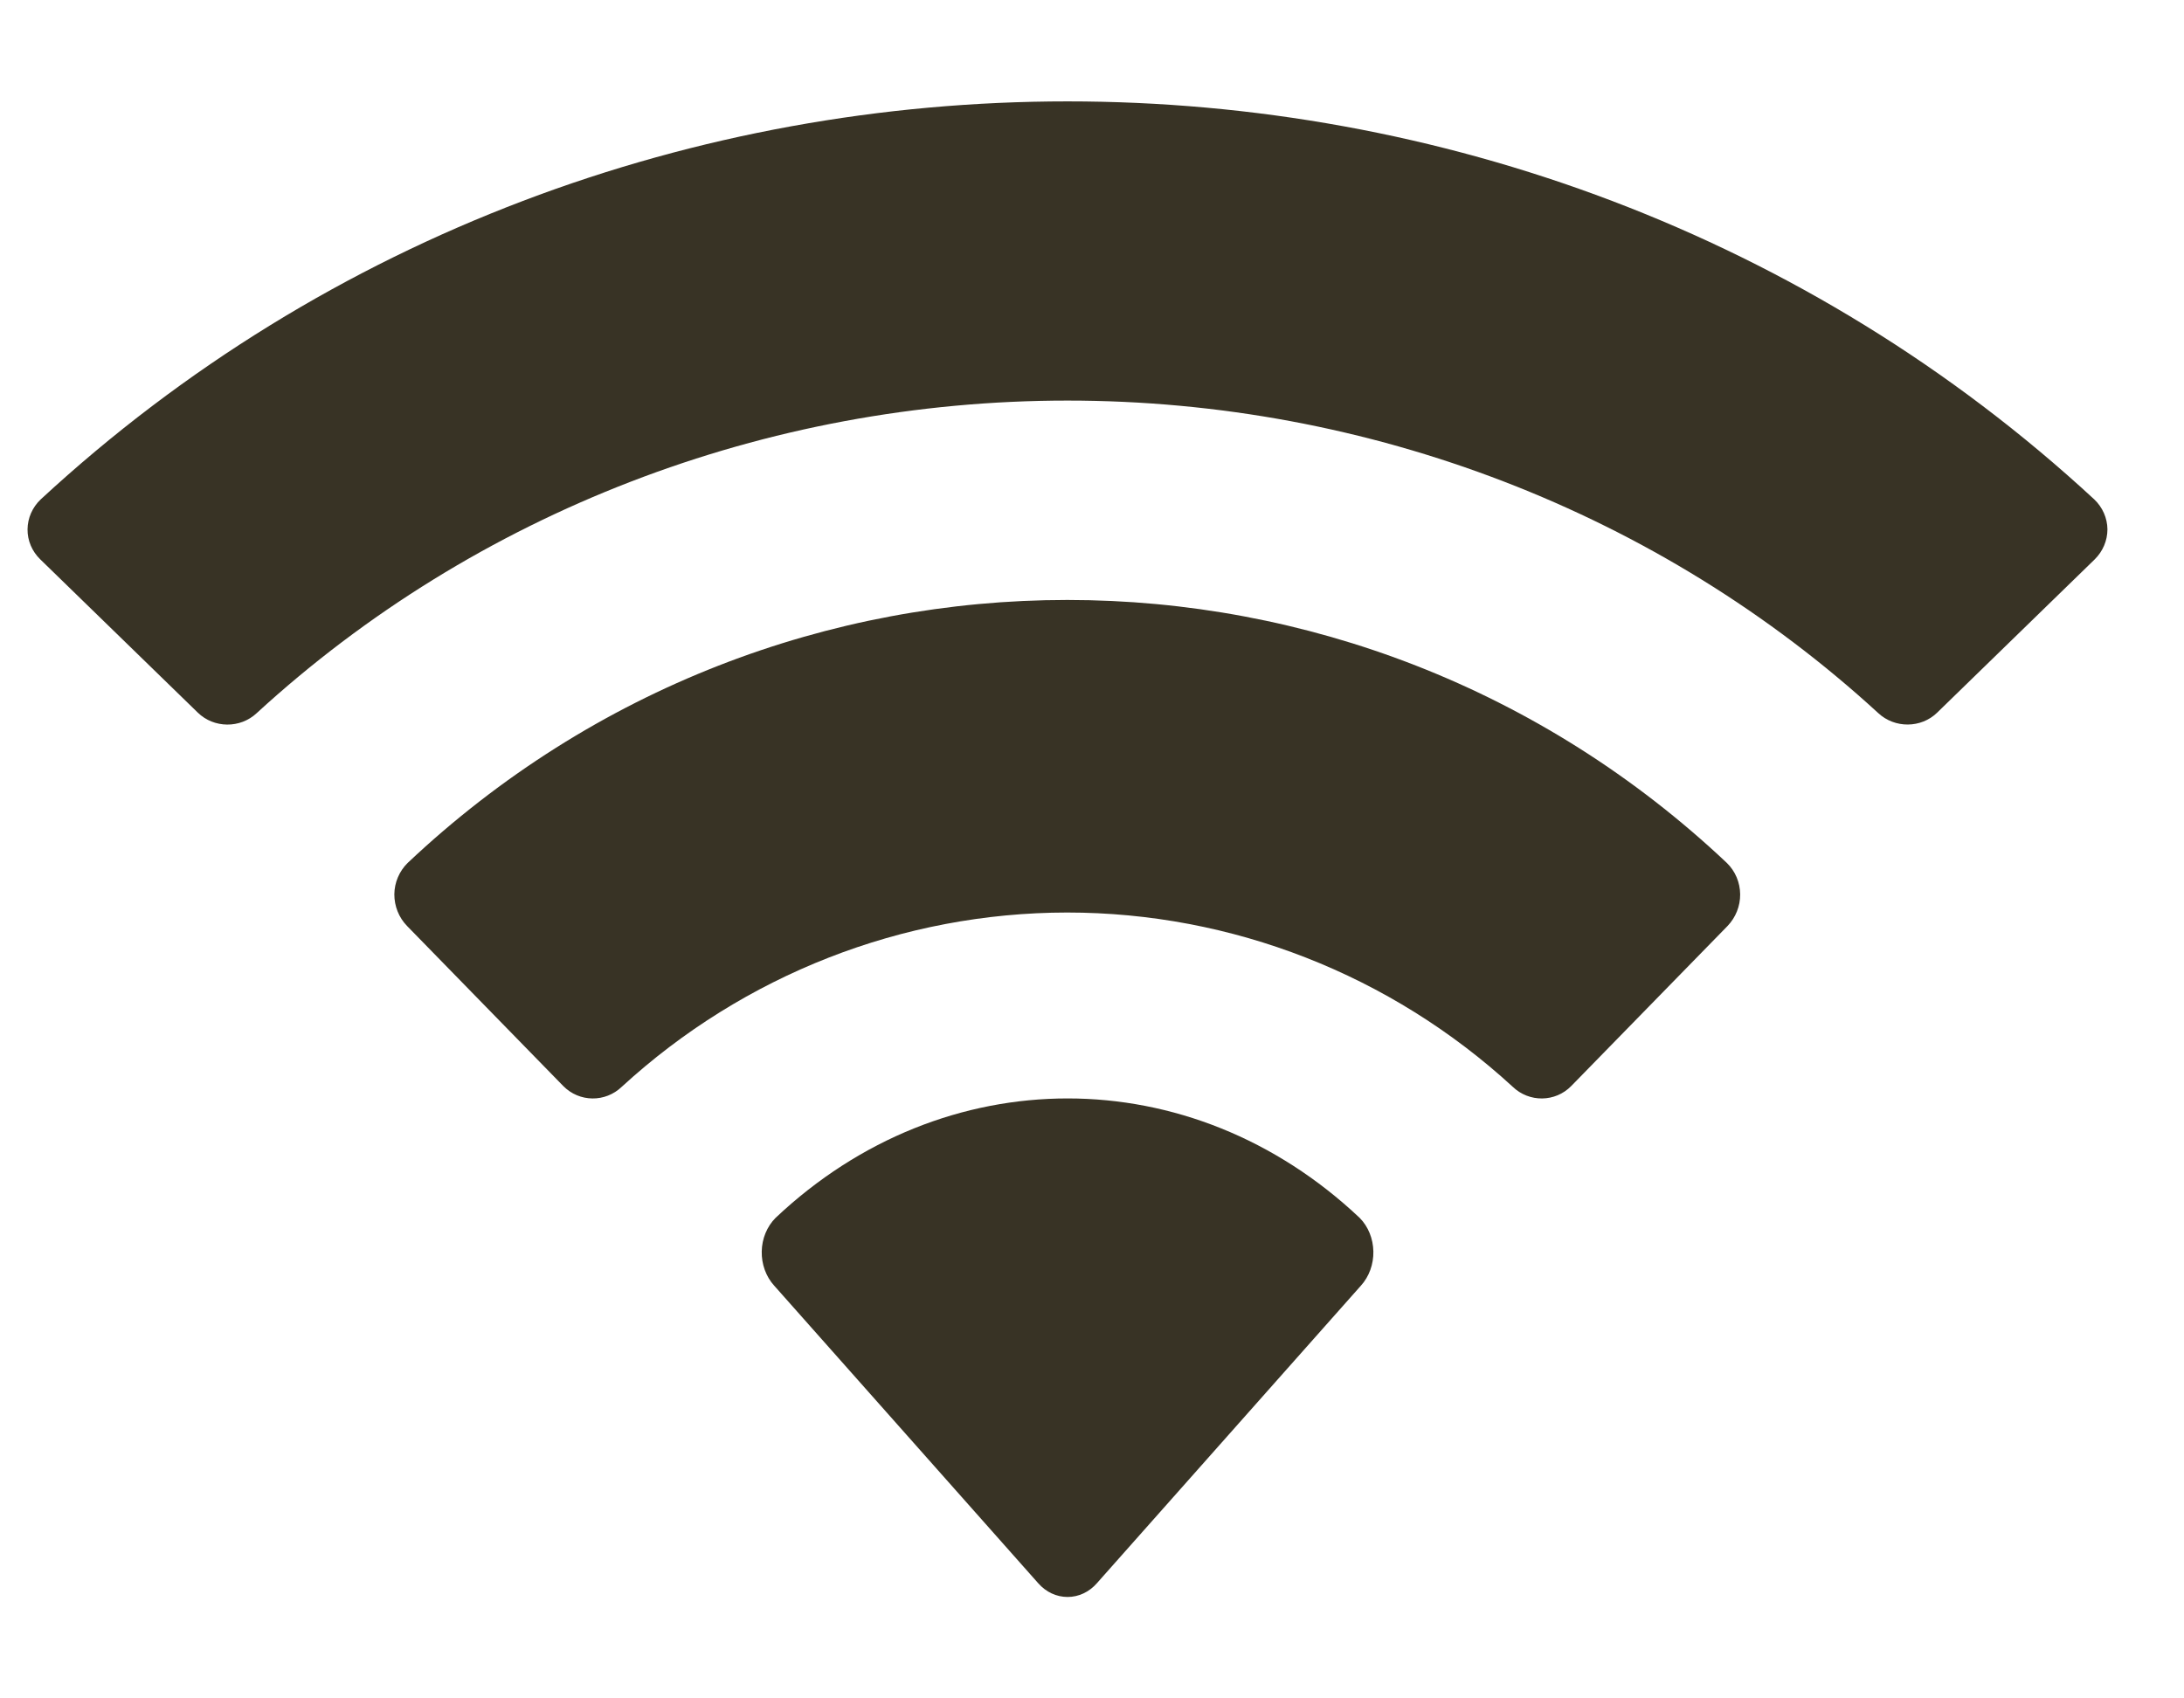 <svg width="18" height="14" viewBox="0 0 18 14" fill="none" xmlns="http://www.w3.org/2000/svg">
<path fill-rule="evenodd" clip-rule="evenodd" d="M8.798 3.302C11.285 3.302 13.677 4.224 15.48 5.878C15.616 6.005 15.833 6.004 15.966 5.874L17.264 4.611C17.331 4.545 17.369 4.456 17.369 4.363C17.368 4.271 17.329 4.182 17.261 4.117C12.53 -0.258 5.066 -0.258 0.335 4.117C0.267 4.182 0.228 4.27 0.227 4.363C0.226 4.456 0.264 4.545 0.332 4.611L1.63 5.874C1.763 6.004 1.98 6.006 2.116 5.878C3.919 4.224 6.311 3.302 8.798 3.302ZM8.795 7.522C10.152 7.522 11.461 8.034 12.467 8.958C12.603 9.089 12.818 9.087 12.95 8.952L14.238 7.633C14.305 7.563 14.343 7.469 14.342 7.372C14.341 7.274 14.302 7.181 14.232 7.113C11.169 4.223 6.424 4.223 3.36 7.113C3.291 7.181 3.251 7.274 3.25 7.372C3.25 7.47 3.287 7.563 3.355 7.633L4.642 8.952C4.775 9.087 4.989 9.089 5.125 8.958C6.131 8.035 7.439 7.523 8.795 7.522ZM11.319 10.316C11.321 10.421 11.284 10.523 11.217 10.597L9.04 13.051C8.976 13.124 8.889 13.164 8.799 13.164C8.708 13.164 8.621 13.124 8.557 13.051L6.38 10.597C6.313 10.523 6.276 10.421 6.278 10.316C6.28 10.21 6.321 10.111 6.391 10.04C7.781 8.726 9.817 8.726 11.207 10.04C11.277 10.111 11.317 10.211 11.319 10.316Z" fill="#383325"/>
</svg>

